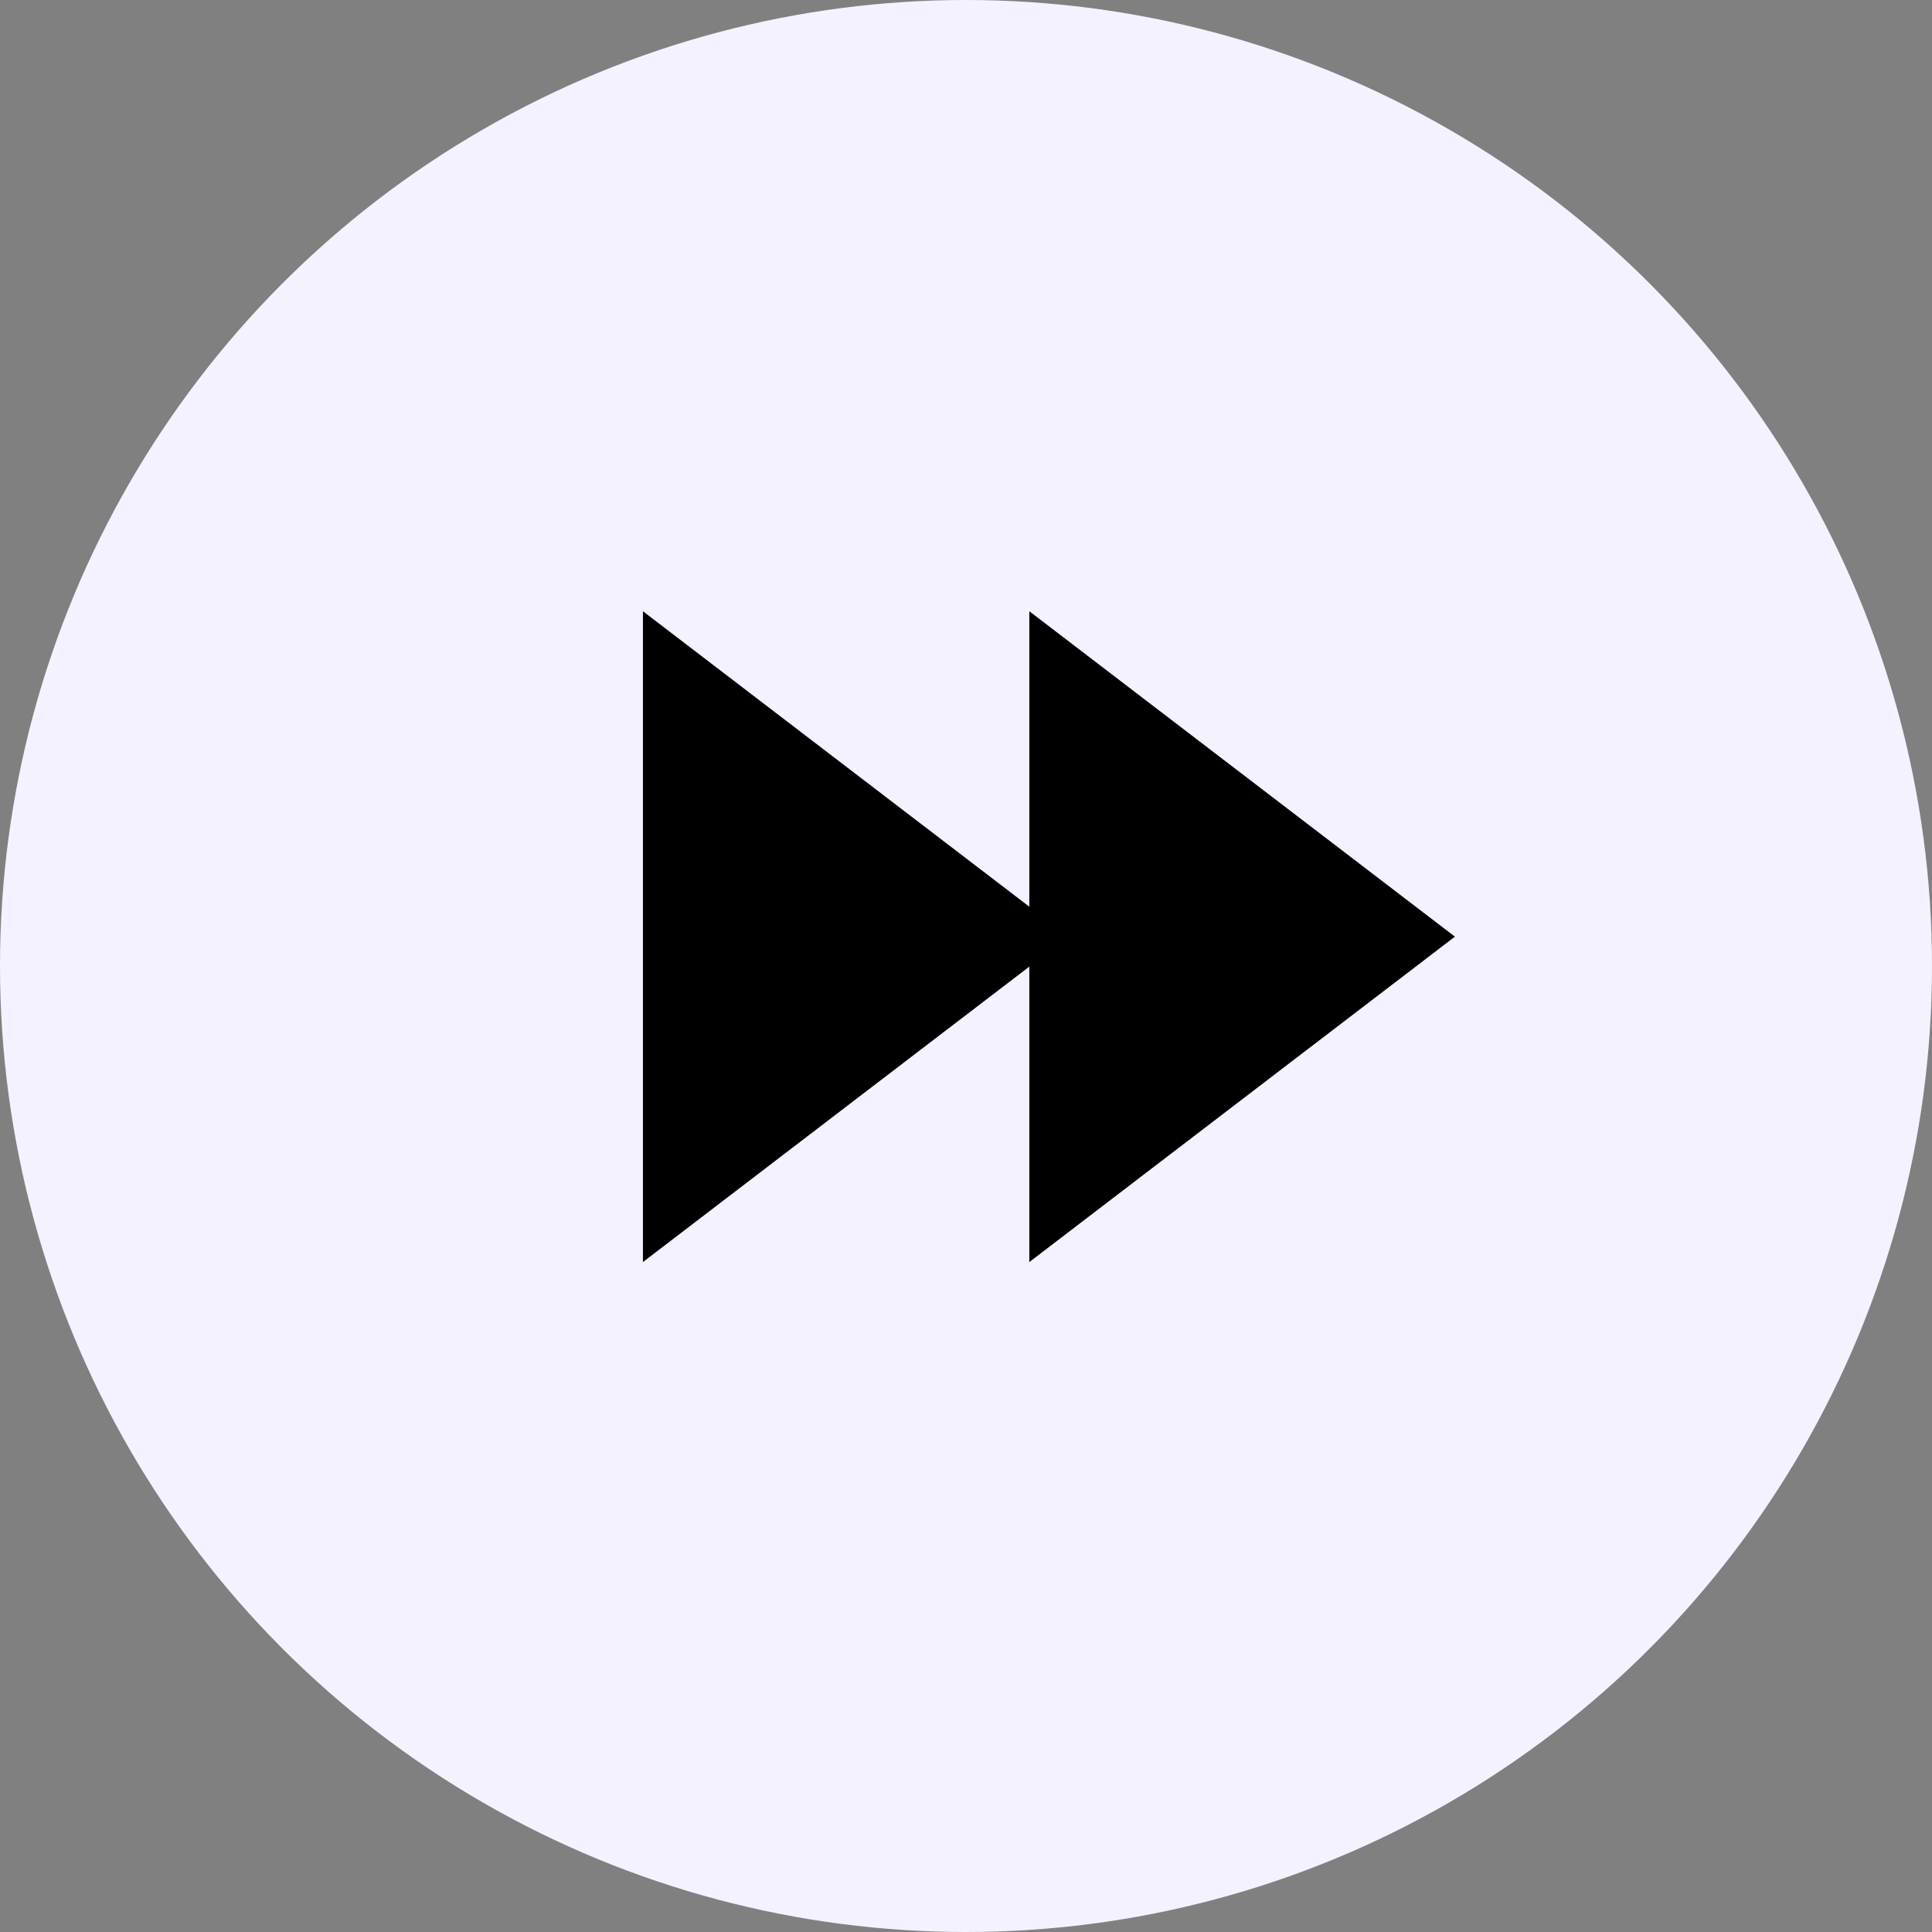 <svg xmlns="http://www.w3.org/2000/svg" xmlns:xlink="http://www.w3.org/1999/xlink" width="60" height="60" viewBox="0 0 60 60">
  <rect x="0" y="0" width="60" height="60" fill="#808080" stroke="none"/>
  <defs>
    <clipPath id="clip-path">
      <rect width="35.323" height="23.323" fill="none"/>
    </clipPath>
  </defs>
  <g id="forward_btn" data-name="forward btn" transform="translate(608 1144) rotate(180)">
    <circle id="Ellipse_1" data-name="Ellipse 1" cx="30" cy="30" r="30" transform="translate(548 1084)" fill="#f4f2ff"/>
    <g id="rewind_icon_180_deg" data-name="rewind icon 180 deg" transform="translate(1)">
      <g id="rewind" transform="translate(561.816 1103.25)" clip-path="url(#clip-path)">
        <path id="Path_22" data-name="Path 22" d="M0,2.2,16.492,0l-2.2,16.492Z" transform="translate(11.662 23.323) rotate(-135)"/>
        <path id="Path_23" data-name="Path 23" d="M0,2.2,16.492,0l-2.2,16.492Z" transform="translate(23.662 23.323) rotate(-135)"/>
      </g>
    </g>
  </g>
</svg>

